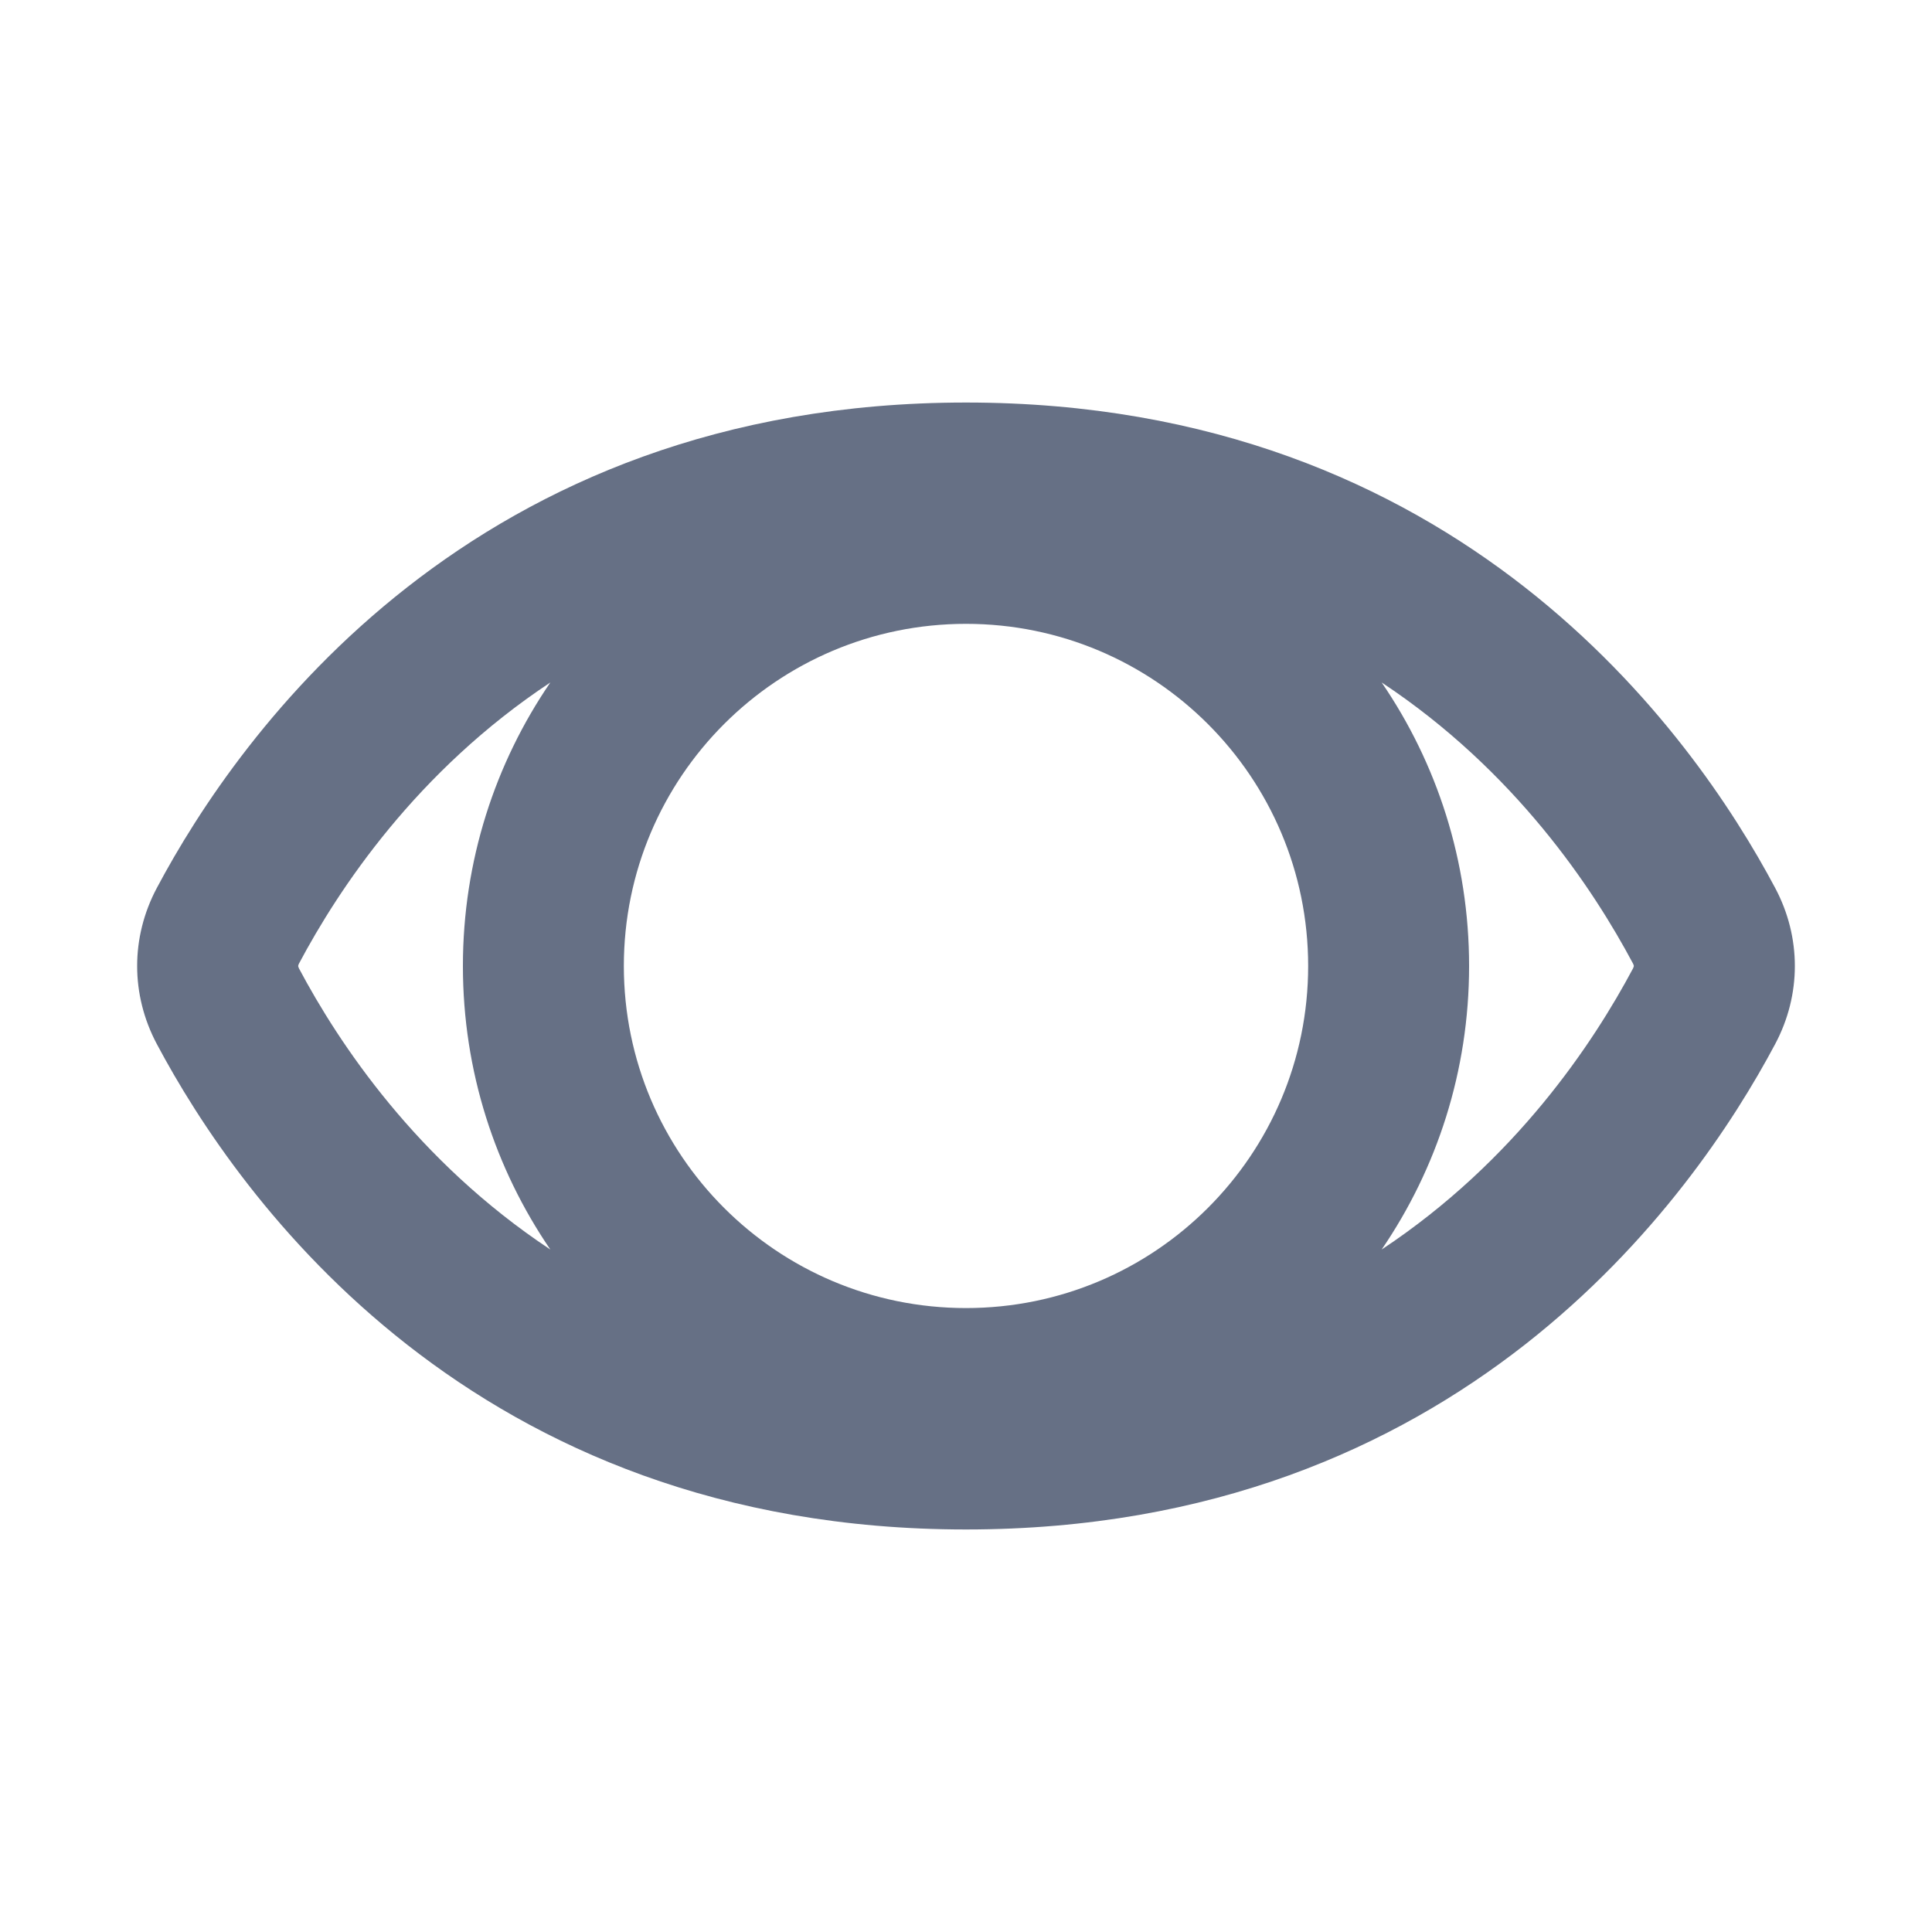 <svg width="20" height="20" viewBox="0 0 20 20" fill="none" xmlns="http://www.w3.org/2000/svg">
<path fill-rule="evenodd" clip-rule="evenodd" d="M10 4.167C15.108 4.167 17.526 7.591 18.377 9.193C18.648 9.703 18.648 10.297 18.377 10.807C17.526 12.408 15.108 15.833 10 15.833C4.892 15.833 2.474 12.408 1.623 10.807C1.352 10.297 1.352 9.703 1.623 9.193C2.474 7.591 4.892 4.167 10 4.167ZM5.697 7.065C4.313 7.981 3.505 9.203 3.095 9.975C3.091 9.983 3.089 9.989 3.088 9.993C3.087 9.996 3.087 10 3.087 10C3.087 10 3.087 10.004 3.088 10.007C3.089 10.01 3.091 10.016 3.095 10.025C3.505 10.797 4.313 12.018 5.697 12.935C5.126 12.099 4.792 11.089 4.792 10C4.792 8.911 5.126 7.9 5.697 7.065ZM14.303 12.935C15.687 12.018 16.494 10.797 16.905 10.025C16.909 10.016 16.911 10.01 16.912 10.007C16.913 10.005 16.913 10.002 16.913 10.002L16.913 10L16.913 9.996L16.912 9.993C16.911 9.989 16.909 9.983 16.905 9.975C16.494 9.203 15.687 7.981 14.303 7.065C14.874 7.9 15.208 8.911 15.208 10C15.208 11.089 14.874 12.099 14.303 12.935ZM6.458 10C6.458 8.044 8.044 6.458 10 6.458C11.956 6.458 13.542 8.044 13.542 10C13.542 11.956 11.956 13.541 10 13.541C8.044 13.541 6.458 11.956 6.458 10Z" fill="#667085"/>
</svg>
